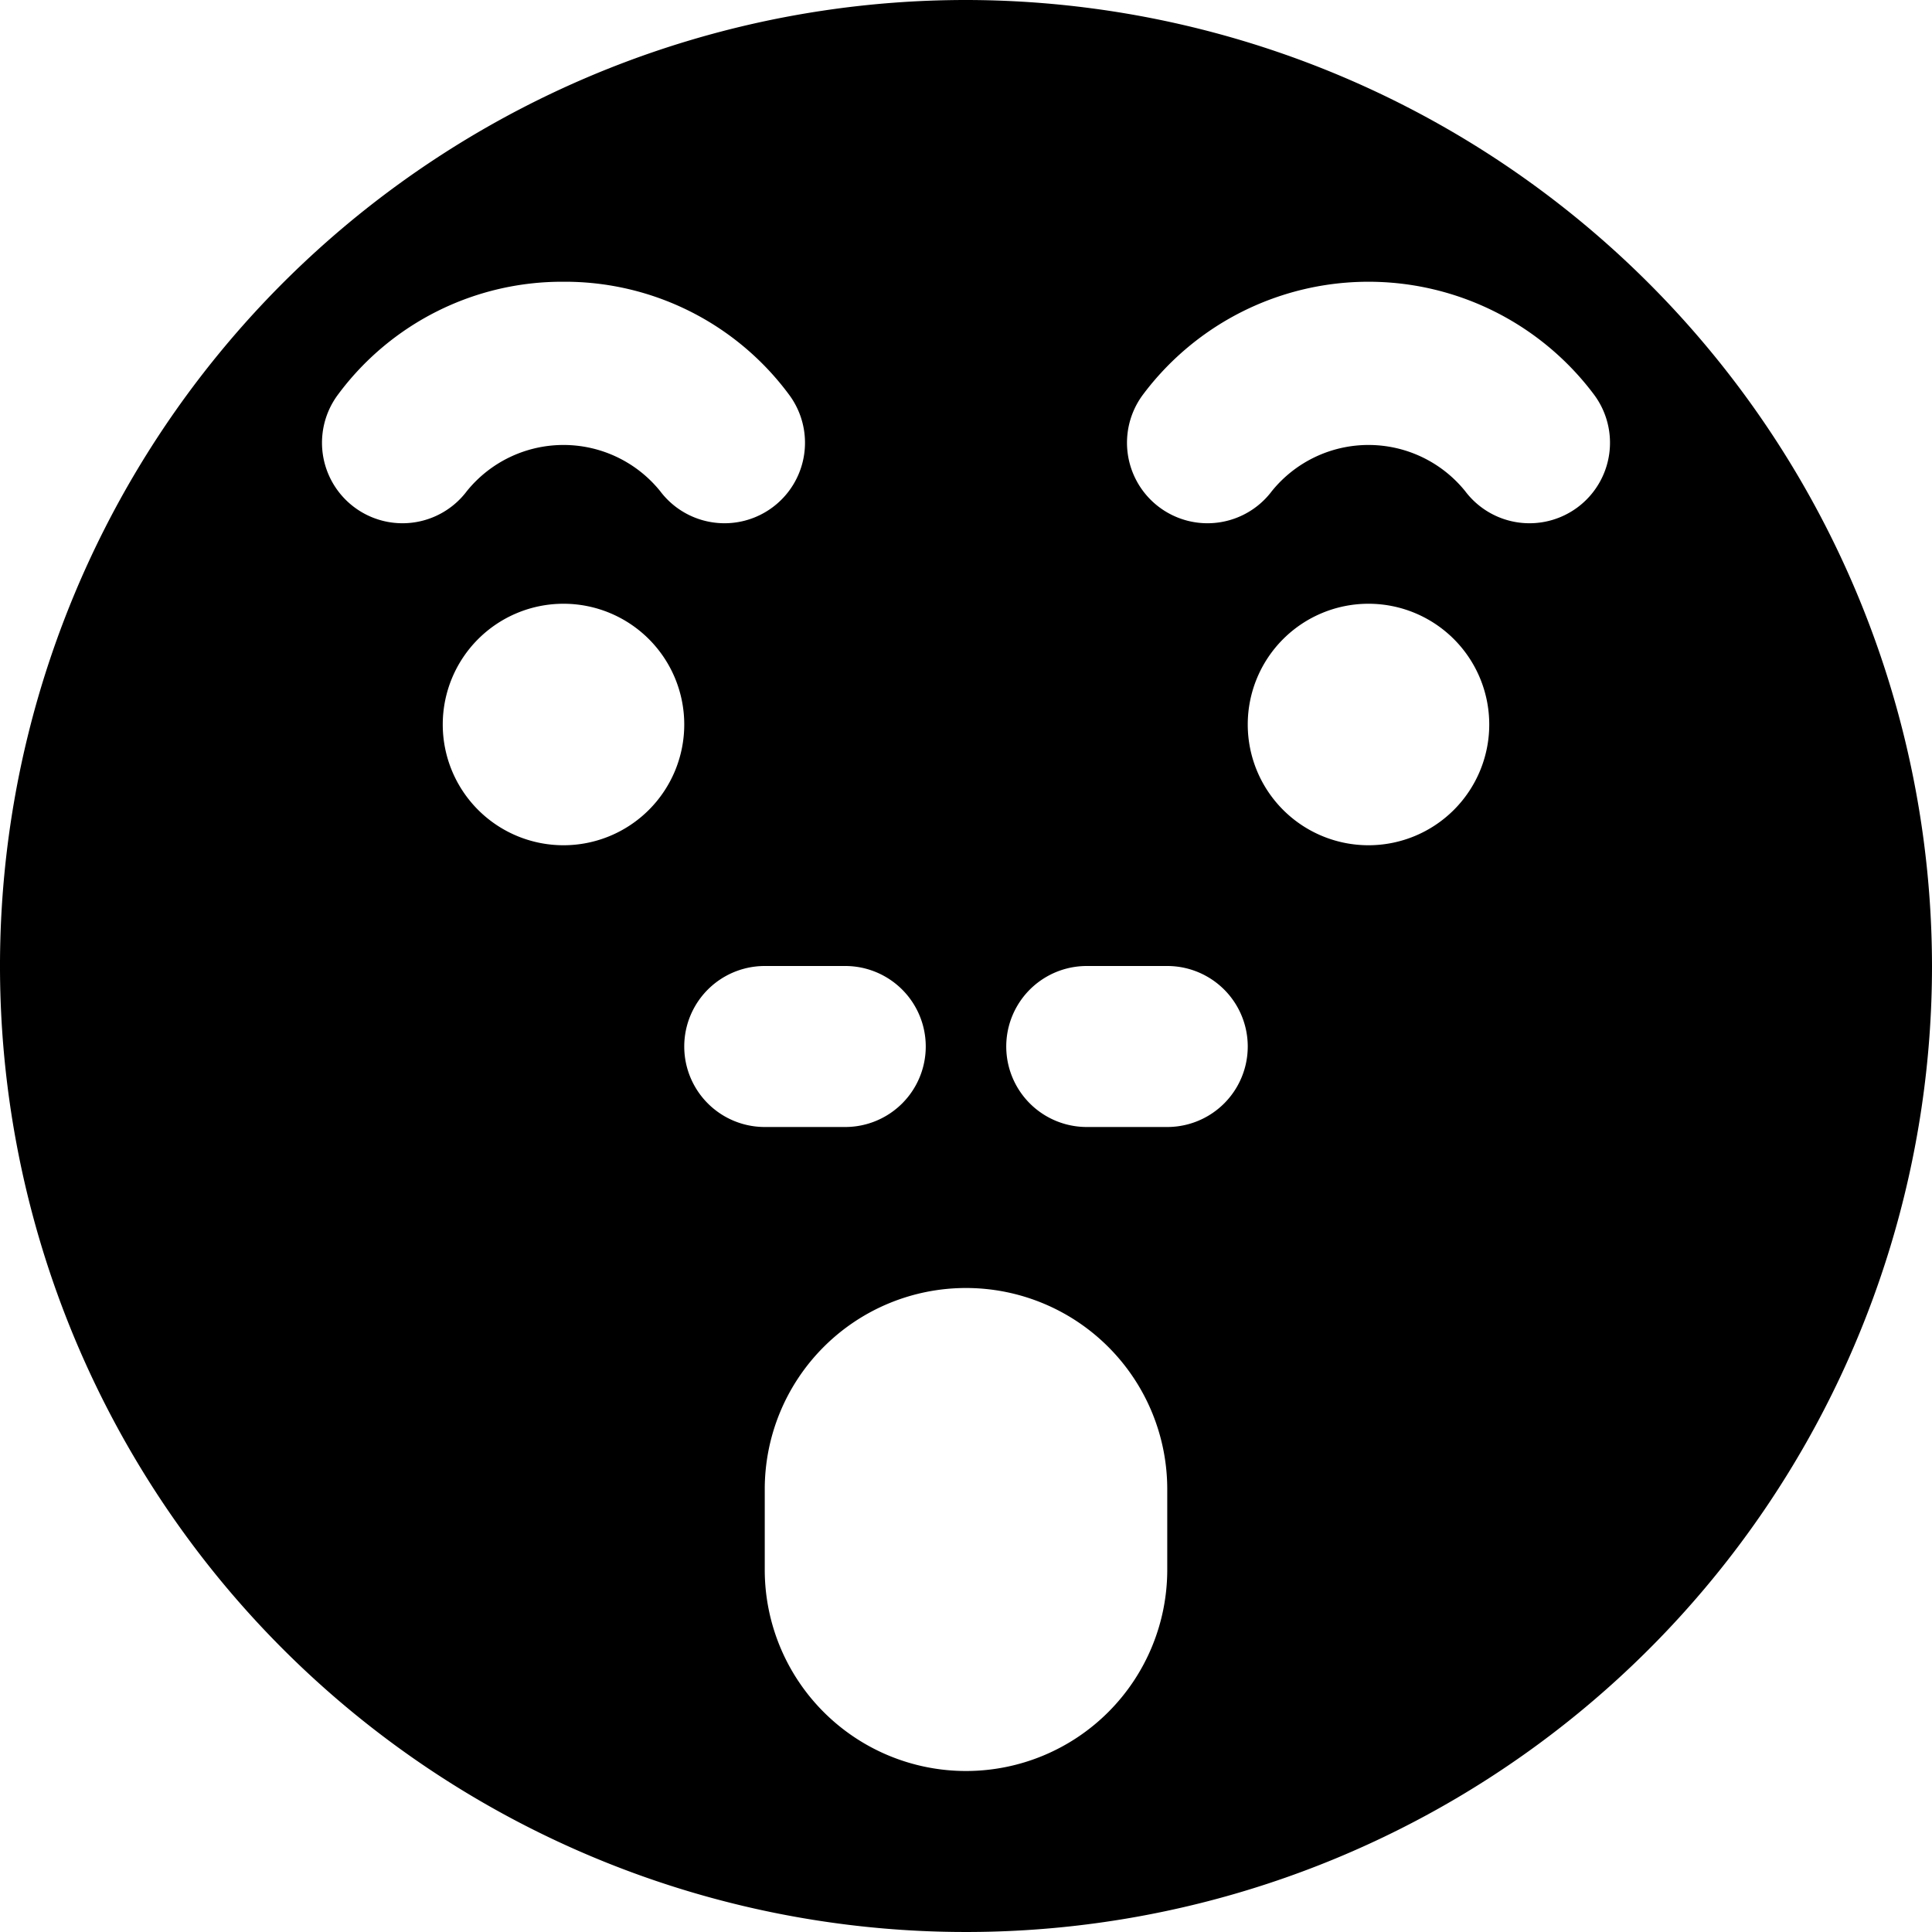 <svg xmlns="http://www.w3.org/2000/svg" viewBox="0 0 24 24"><title>smiley-shout</title><path d="M12,0A12,12,0,1,0,24,12,12.013,12.013,0,0,0,12,0Zm7.6,6.3a1,1,0,0,1-1.4-.2,1.544,1.544,0,0,0-2.4,0,1,1,0,1,1-1.6-1.2,3.5,3.5,0,0,1,5.6,0A1,1,0,0,1,19.6,6.3ZM14.5,14h-1a1,1,0,0,1,0-2h1a1,1,0,0,1,0,2Zm1-5A1.5,1.5,0,1,1,17,10.5,1.5,1.5,0,0,1,15.5,9Zm-6,3h1a1,1,0,0,1,0,2h-1a1,1,0,0,1,0-2ZM7,10.5A1.5,1.5,0,1,1,8.5,9,1.5,1.5,0,0,1,7,10.5Zm0-7A3.463,3.463,0,0,1,9.8,4.9,1,1,0,0,1,8.2,6.1a1.544,1.544,0,0,0-2.4,0A1,1,0,0,1,4.2,4.9,3.463,3.463,0,0,1,7,3.5Zm2.5,16v-1a2.5,2.5,0,0,1,5,0v1a2.5,2.5,0,0,1-5,0Z"/></svg>